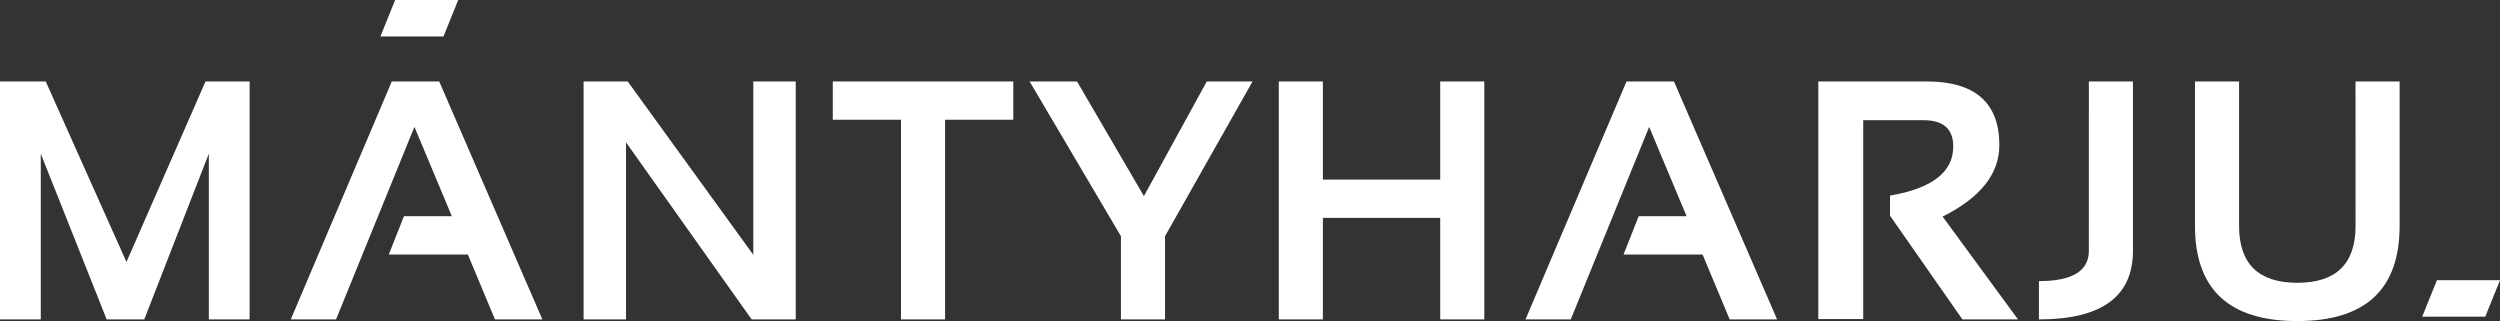 <svg xmlns="http://www.w3.org/2000/svg" width="311.061" height="39.947" viewBox="0 0 311.061 39.947">
  <rect x="0" y="0" width="311.061" height="39.947" fill="#333333" stroke="none"/>
  <g id="Group_1" data-name="Group 1" transform="translate(-30.91 -12.046)">
    <path id="Path_1" data-name="Path 1" d="M97.013,23.273H105.5V48.117h5.486V23.273h8.488V18.511H97.013Z" transform="translate(37.516 3.669)" fill="#fff"/>
    <path id="Path_2" data-name="Path 2" d="M98.35,40.084,82.72,18.511H77.233V48.117h5.278V26.089L98.143,48.117h5.486V18.511H98.35Z" transform="translate(26.29 3.669)" fill="#fff"/>
    <path id="Path_3" data-name="Path 3" d="M46.645,40.974,36.6,18.511H30.91V48.117h5.073V27.5l8.2,20.621H48.86L56.894,27.5V48.117h5.072V18.511H56.48Z" transform="translate(0 3.669)" fill="#fff"/>
    <path id="Path_4" data-name="Path 4" d="M126.858,32.776l-8.322-14.265h-5.9L124,37.766V48.117h5.486V37.766l10.89-19.254h-5.693Z" transform="translate(46.382 3.669)" fill="#fff"/>
    <path id="Path_5" data-name="Path 5" d="M66.56,18.511,53.991,48.117h5.632l9.752-23.953,4.659,11.117H68.071l-1.884,4.762h9.835l3.373,8.074h5.9L72.46,18.511Z" transform="translate(13.099 3.669)" fill="#fff"/>
    <path id="Path_6" data-name="Path 6" d="M225.118,36.481q0,7.082-7.247,7.081t-7.247-7.081V18.511h-5.486v17.97q0,11.844,12.733,11.843T230.6,36.481V18.511h-5.486Z" transform="translate(98.881 3.669)" fill="#fff"/>
    <path id="Path_7" data-name="Path 7" d="M197.765,26.441q0-7.931-9.068-7.93H175.239V48.076h5.59V23.334h7.516q3.685,0,3.685,3.271,0,4.764-7.867,6.107v2.506l9.006,12.9h6.916l-9.379-12.794Q197.765,31.8,197.765,26.441Z" transform="translate(81.912 3.669)" fill="#fff"/>
    <path id="Path_8" data-name="Path 8" d="M198.962,39.587q0,3.769-6.211,3.768v4.762q11.7,0,11.7-8.531V18.511h-5.486Z" transform="translate(91.851 3.669)" fill="#fff"/>
    <path id="Path_9" data-name="Path 9" d="M152.5,30.726H137.9V18.511h-5.486V48.117H137.9V35.488h14.6V48.117h5.486V18.511H152.5Z" transform="translate(57.609 3.669)" fill="#fff"/>
    <path id="Path_10" data-name="Path 10" d="M164.567,18.511,152,48.117h5.632l9.752-23.953,4.659,11.117h-5.963l-1.884,4.762h9.833l3.375,8.074h5.9L170.467,18.511Z" transform="translate(68.722 3.669)" fill="#fff"/>
    <path id="Path_11" data-name="Path 11" d="M70.785,12.046H62.938l-1.832,4.535h7.847Z" transform="translate(17.137 0)" fill="#fff"/>
    <path id="Path_12" data-name="Path 12" d="M225.007,34.285l-1.833,4.537h7.847l1.833-4.537Z" transform="translate(109.117 12.621)" fill="#fff"/>
  </g>
</svg>
